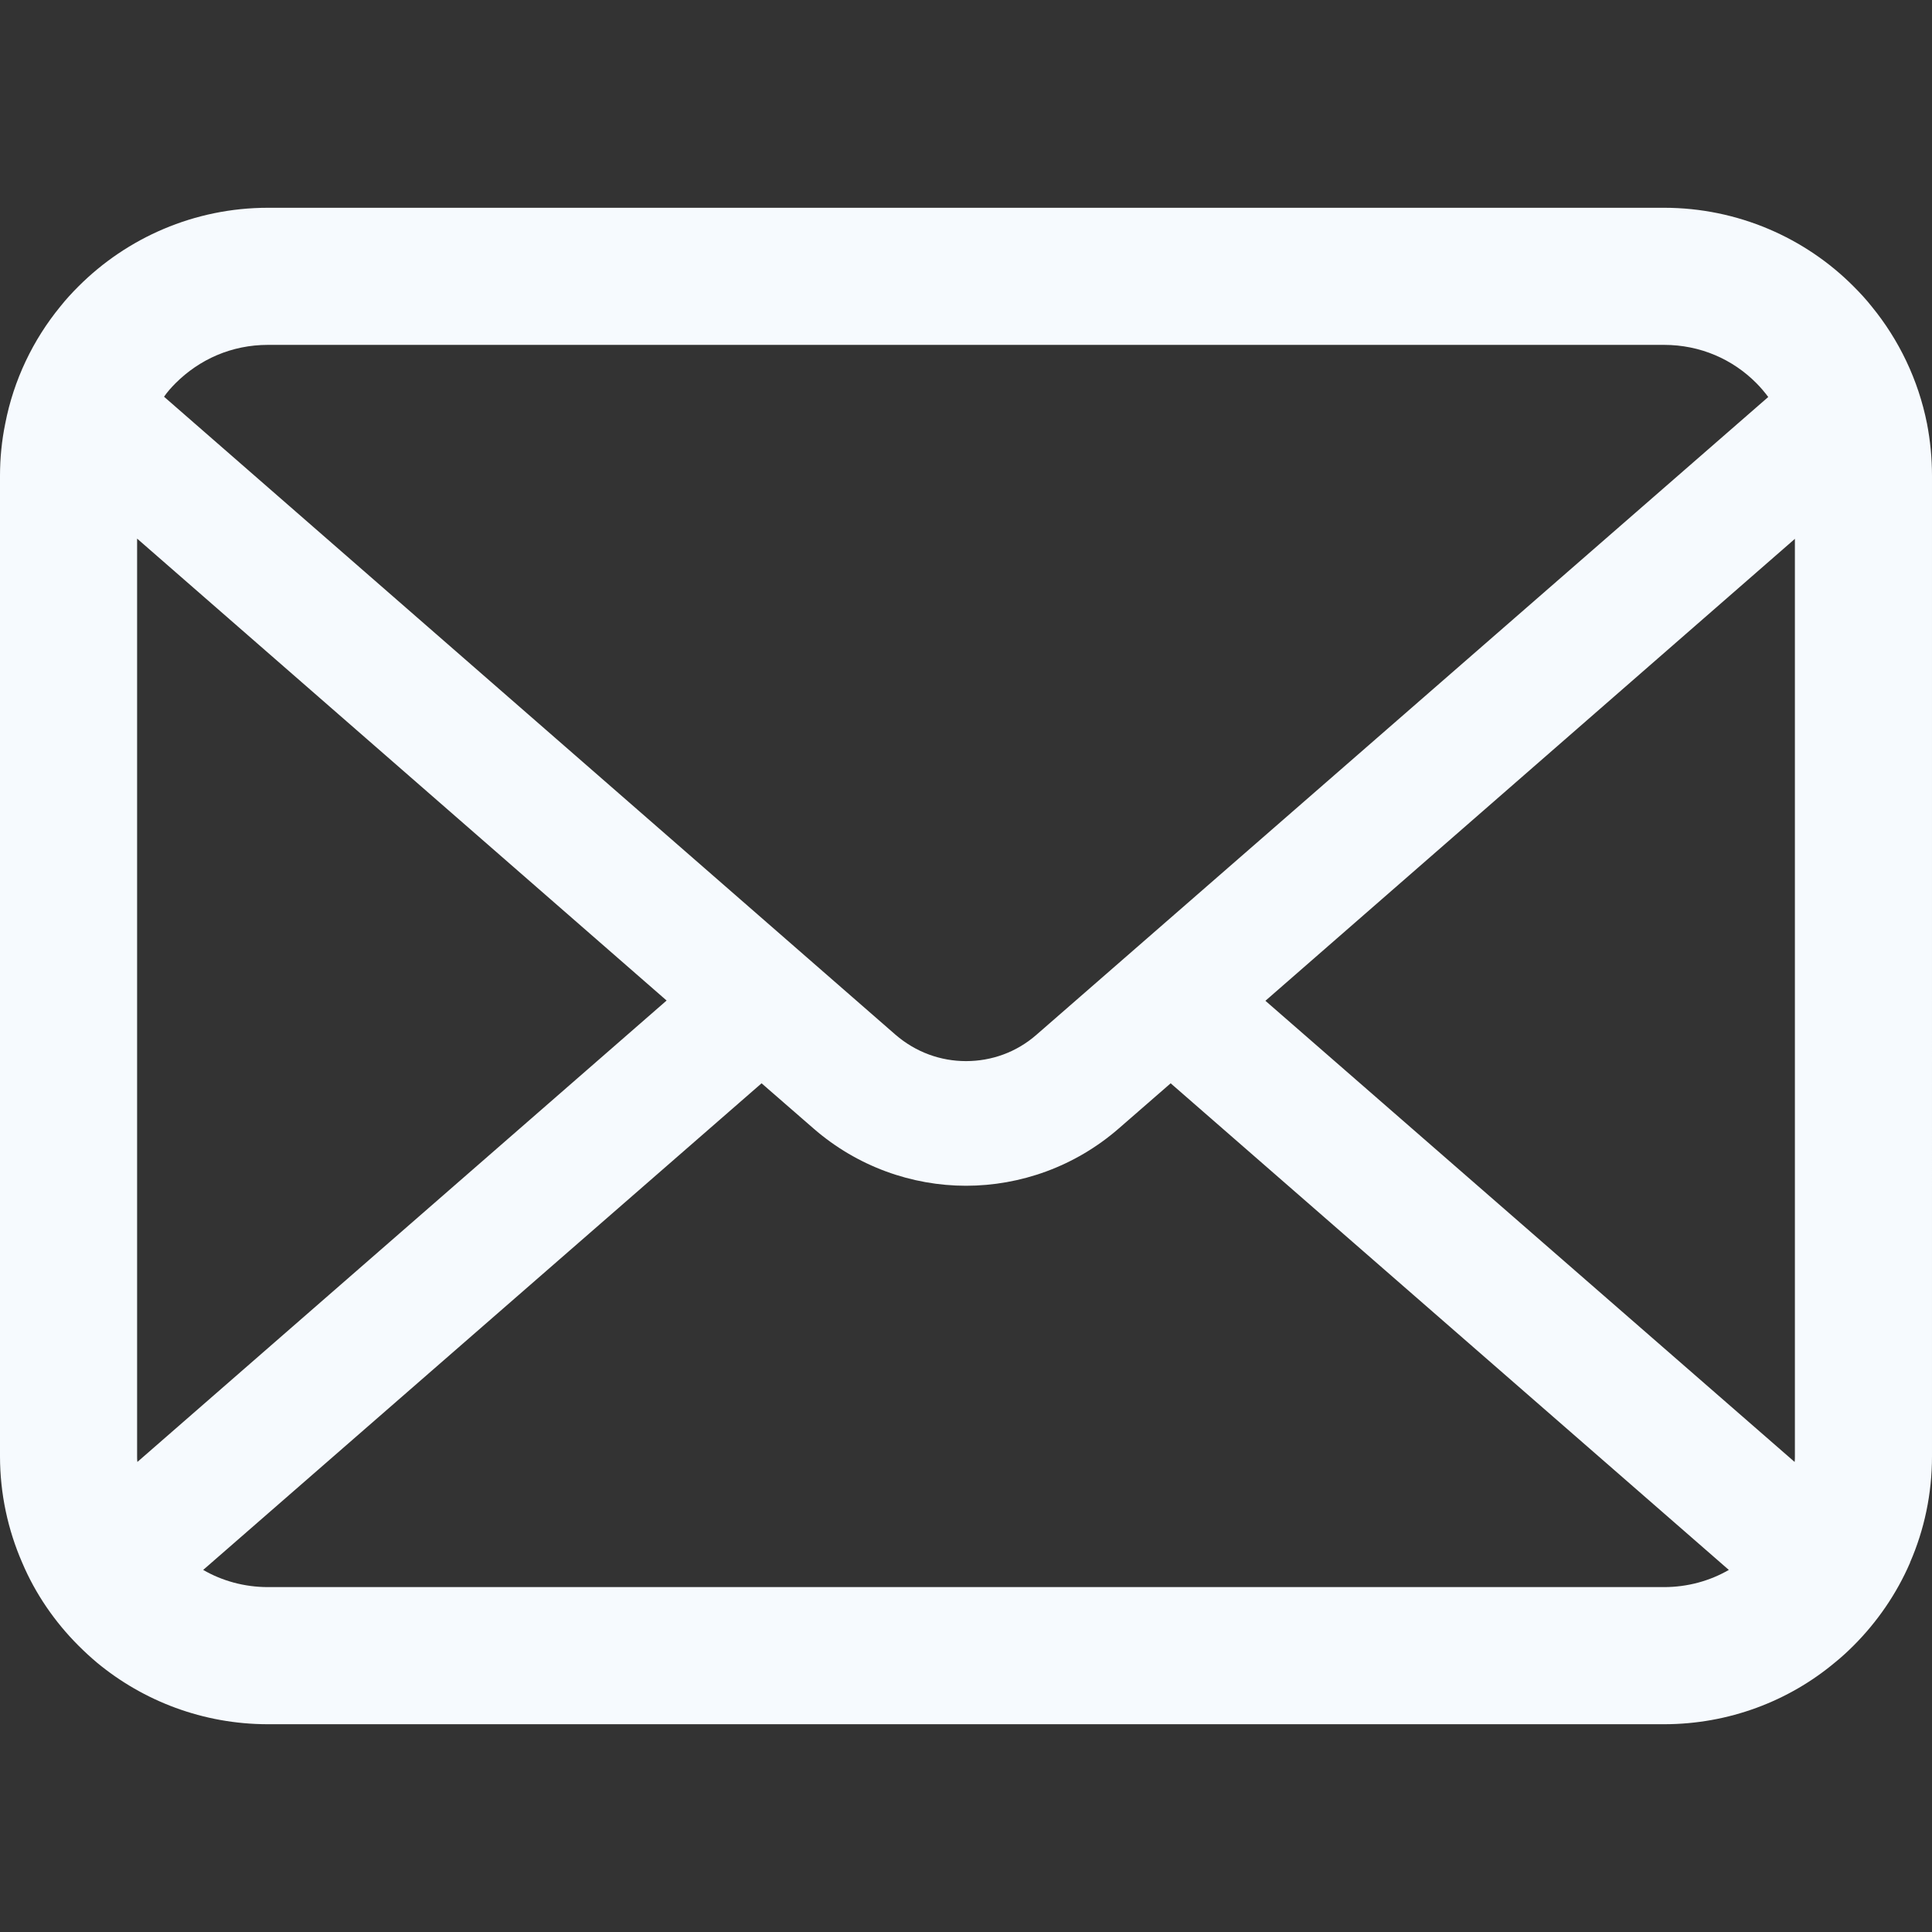 <!DOCTYPE svg PUBLIC "-//W3C//DTD SVG 1.1//EN" "http://www.w3.org/Graphics/SVG/1.1/DTD/svg11.dtd">
<!-- Uploaded to: SVG Repo, www.svgrepo.com, Transformed by: SVG Repo Mixer Tools -->
<svg height="800px" width="800px" version="1.1" id="_x32_" xmlns="http://www.w3.org/2000/svg" xmlns:xlink="http://www.w3.org/1999/xlink" viewBox="0 0 512 512" xml:space="preserve" fill="#000000">
<rect x="0" y="0" width="512" height="512" fill="#333333" stroke="none"/>
<g id="SVGRepo_bgCarrier" stroke-width="0"/>
<g id="SVGRepo_tracerCarrier" stroke-linecap="round" stroke-linejoin="round"/>
<g id="SVGRepo_iconCarrier"> <style type="text/css"> .st0{fill:#f6fafe;} </style> <g> <path class="st0" d="M510.678,112.275c-2.308-11.626-7.463-22.265-14.662-31.054c-1.518-1.915-3.104-3.63-4.823-5.345 c-12.755-12.818-30.657-20.814-50.214-20.814H71.021c-19.557,0-37.395,7.996-50.21,20.814c-1.715,1.715-3.301,3.43-4.823,5.345 C8.785,90.009,3.63,100.649,1.386,112.275C0.464,116.762,0,121.399,0,126.087V385.92c0,9.968,2.114,19.55,5.884,28.203 c3.497,8.26,8.653,15.734,14.926,22.001c1.59,1.586,3.169,3.044,4.892,4.494c12.286,10.175,28.145,16.32,45.319,16.32h369.958 c17.18,0,33.108-6.145,45.323-16.384c1.718-1.386,3.305-2.844,4.891-4.43c6.27-6.267,11.425-13.741,14.994-22.001v-0.064 c3.769-8.653,5.812-18.171,5.812-28.138V126.087C512,121.399,511.543,116.762,510.678,112.275z M46.509,101.571 c6.345-6.338,14.866-10.175,24.512-10.175h369.958c9.646,0,18.242,3.837,24.512,10.175c1.122,1.129,2.179,2.387,3.112,3.637 L274.696,274.203c-5.348,4.687-11.954,7.002-18.696,7.002c-6.674,0-13.276-2.315-18.695-7.002L43.472,105.136 C44.33,103.886,45.387,102.7,46.509,101.571z M36.334,385.92V142.735L176.658,265.15L36.405,387.435 C36.334,386.971,36.334,386.449,36.334,385.92z M440.979,420.597H71.021c-6.281,0-12.158-1.651-17.174-4.552l147.978-128.959 l13.815,12.018c11.561,10.046,26.028,15.134,40.36,15.134c14.406,0,28.872-5.088,40.432-15.134l13.808-12.018l147.92,128.959 C453.137,418.946,447.26,420.597,440.979,420.597z M475.666,385.92c0,0.529,0,1.051-0.068,1.515L335.346,265.221L475.666,142.8 V385.92z"/> </g> </g>
</svg>